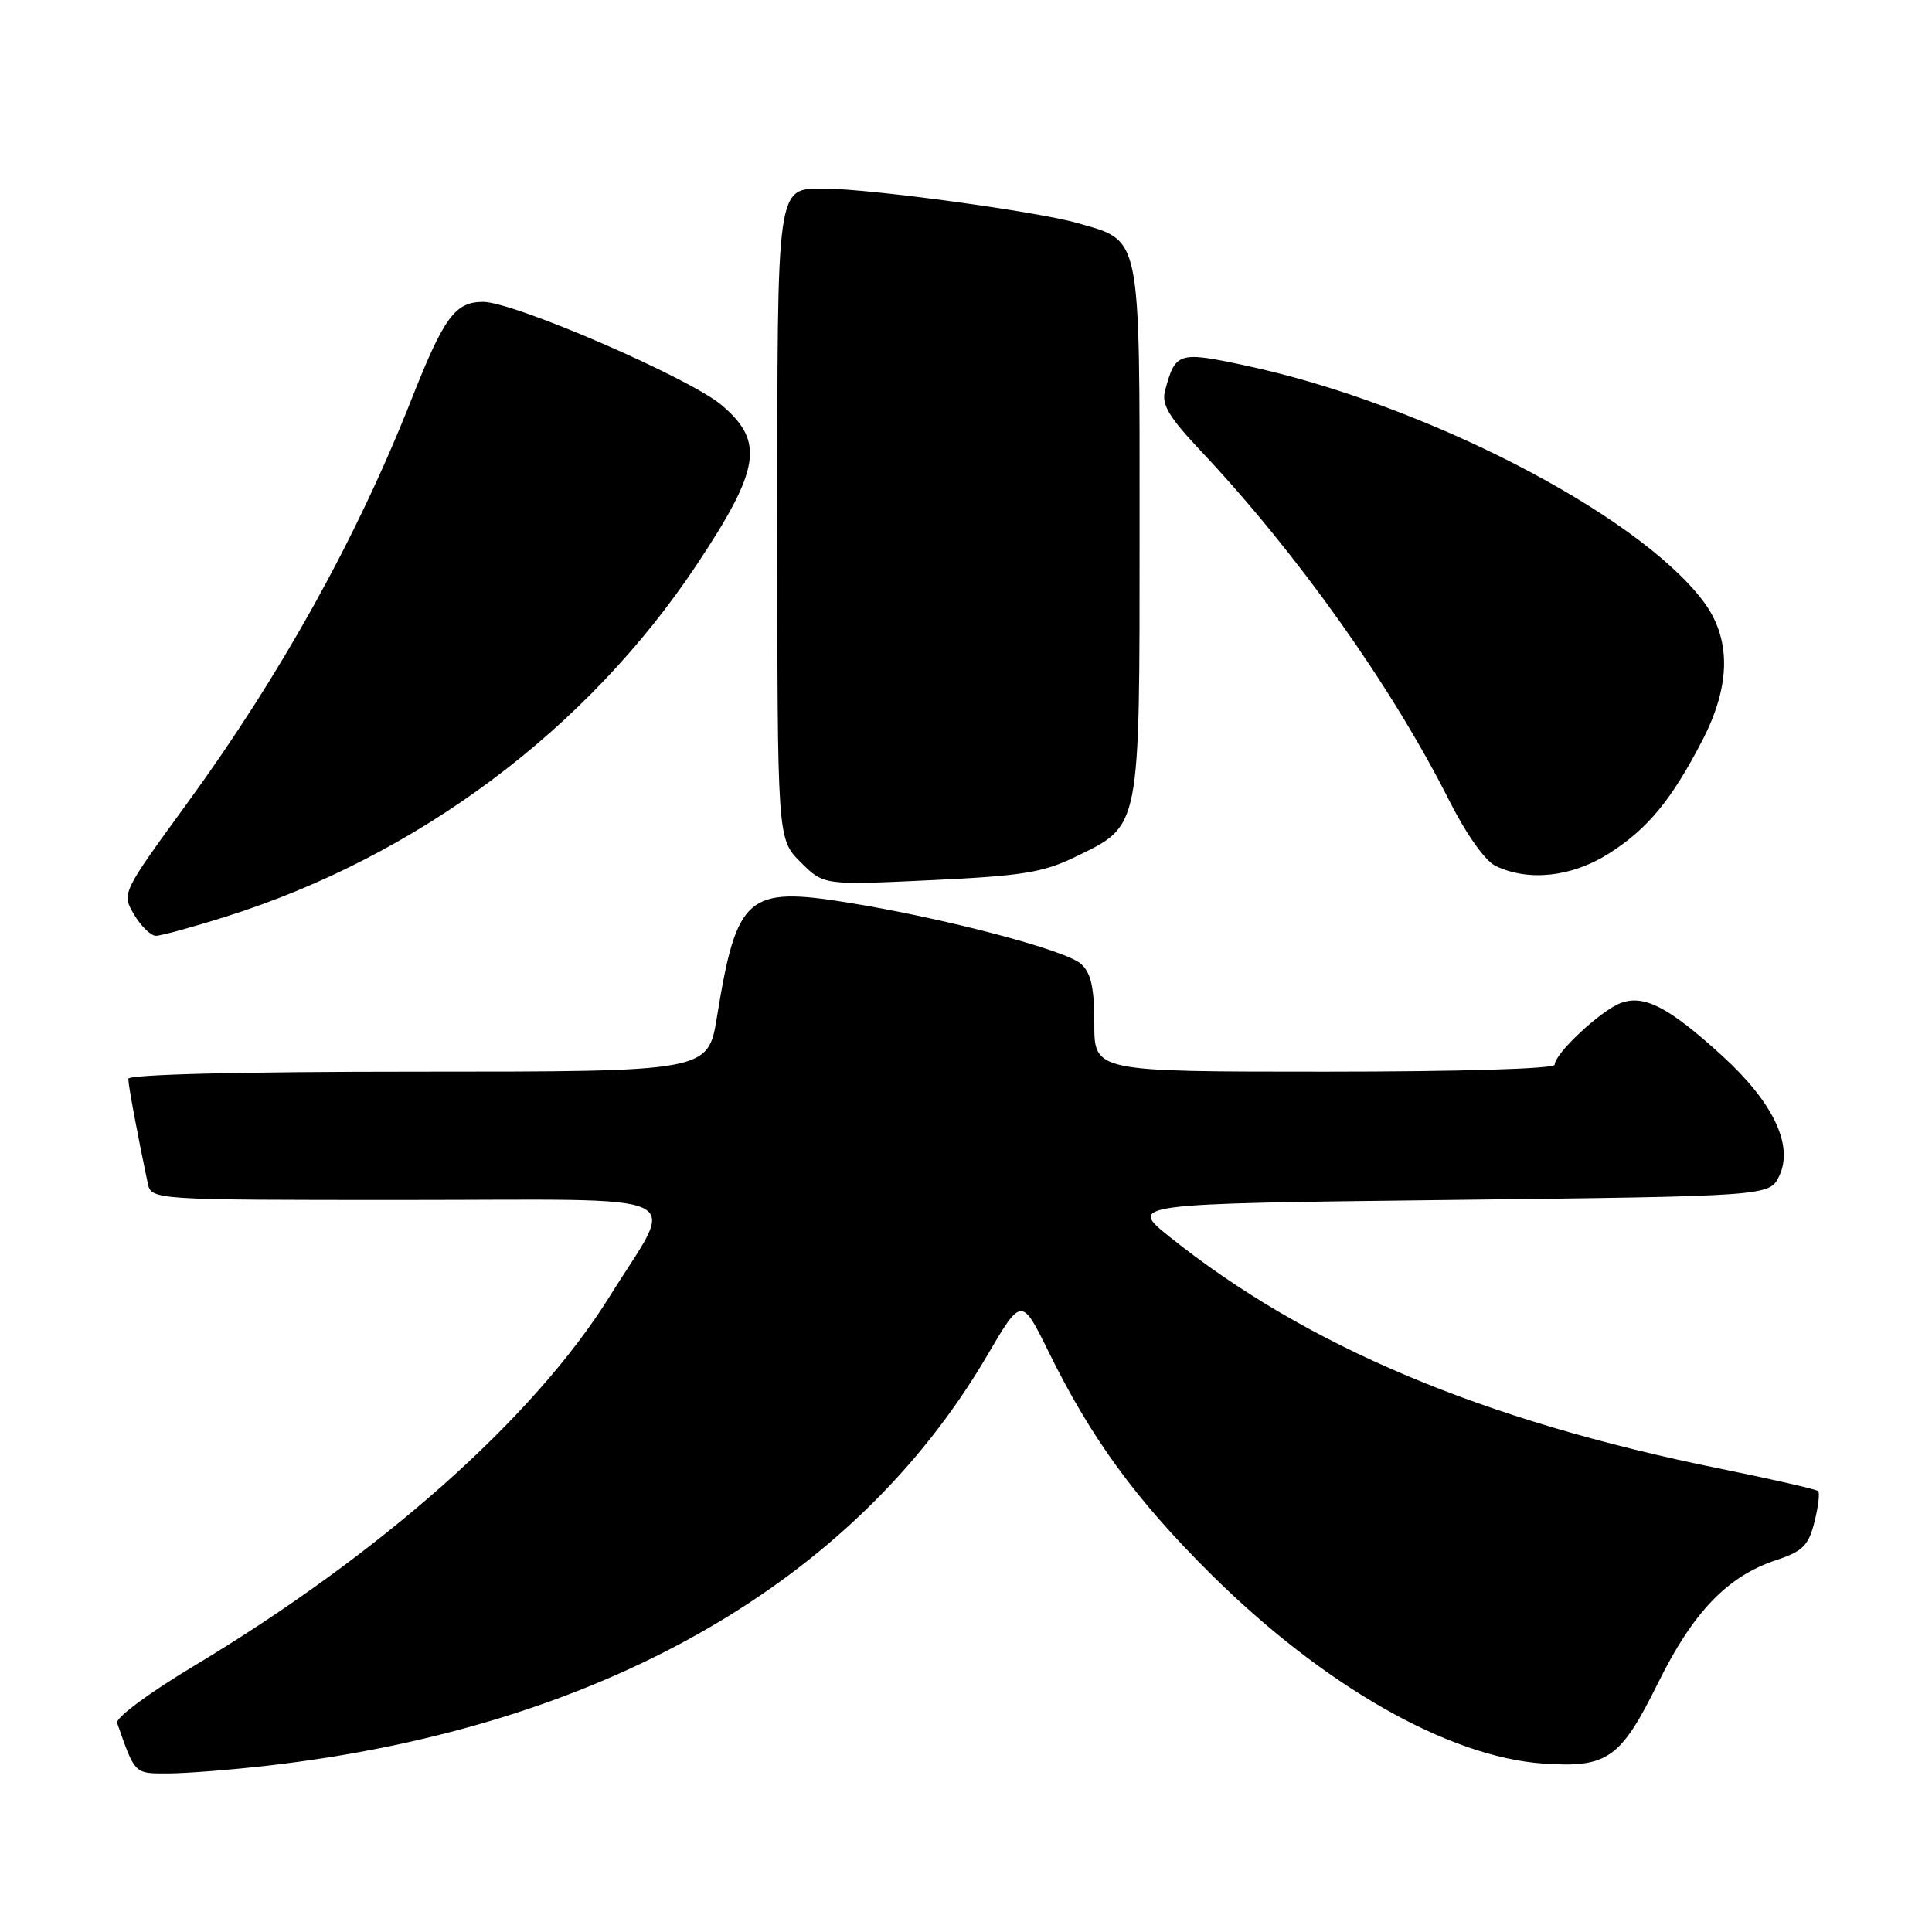 <?xml version="1.0" encoding="UTF-8" standalone="no"?>
<!DOCTYPE svg PUBLIC "-//W3C//DTD SVG 1.1//EN" "http://www.w3.org/Graphics/SVG/1.1/DTD/svg11.dtd" >
<svg xmlns="http://www.w3.org/2000/svg" xmlns:xlink="http://www.w3.org/1999/xlink" version="1.1" viewBox="0 0 256 256">
 <g >
 <path fill="currentColor"
d=" M 35.46 233.96 C 79.53 228.91 113.12 209.78 130.77 179.67 C 135.36 171.84 135.36 171.84 138.97 179.17 C 144.57 190.57 150.52 198.72 160.40 208.53 C 175.35 223.37 191.90 232.81 204.48 233.68 C 212.99 234.27 214.73 233.05 219.70 223.00 C 224.35 213.59 228.90 208.86 235.36 206.72 C 238.87 205.56 239.64 204.79 240.42 201.68 C 240.93 199.67 241.15 197.82 240.92 197.58 C 240.68 197.34 234.80 196.00 227.86 194.59 C 196.47 188.24 173.12 178.40 155.00 163.90 C 149.50 159.50 149.50 159.50 191.99 159.00 C 234.47 158.50 234.47 158.50 235.76 155.82 C 237.68 151.80 234.99 146.11 228.27 139.96 C 221.14 133.45 217.84 131.73 214.72 132.92 C 212.09 133.92 206.00 139.61 206.00 141.08 C 206.00 141.62 193.47 142.00 175.50 142.00 C 145.00 142.00 145.00 142.00 145.00 135.65 C 145.00 130.88 144.57 128.92 143.25 127.73 C 141.21 125.89 125.25 121.69 112.43 119.61 C 99.00 117.44 97.62 118.63 95.00 134.75 C 93.82 142.00 93.82 142.00 55.41 142.00 C 31.80 142.00 17.00 142.37 17.00 142.95 C 17.00 143.79 18.21 150.31 19.57 156.75 C 20.04 159.00 20.04 159.00 53.64 159.00 C 92.69 159.00 89.62 157.56 80.83 171.71 C 70.82 187.81 50.51 205.87 25.61 220.80 C 19.70 224.35 15.29 227.63 15.52 228.30 C 17.91 235.13 17.78 235.00 22.23 234.99 C 24.58 234.99 30.53 234.52 35.46 233.96 Z  M 29.96 121.45 C 55.37 113.43 77.83 96.63 92.33 74.81 C 100.75 62.13 101.32 58.52 95.63 53.69 C 91.38 50.08 68.11 40.00 64.02 40.00 C 60.30 40.00 58.83 42.00 54.49 53.00 C 47.26 71.31 37.20 89.42 24.82 106.41 C 16.11 118.37 16.11 118.37 17.77 121.19 C 18.68 122.73 19.99 124.00 20.66 124.00 C 21.34 124.00 25.53 122.85 29.96 121.45 Z  M 142.51 113.53 C 151.18 109.31 151.00 110.23 151.00 70.32 C 151.00 30.53 151.30 32.00 142.70 29.54 C 137.41 28.02 115.20 25.00 109.35 25.00 C 102.82 25.00 103.00 23.76 103.00 69.65 C 103.00 111.15 103.00 111.15 106.07 114.23 C 109.15 117.30 109.15 117.30 123.32 116.63 C 135.48 116.06 138.21 115.62 142.51 113.53 Z  M 213.17 113.11 C 218.31 109.85 221.49 106.00 225.58 98.08 C 229.39 90.73 229.40 84.53 225.63 79.58 C 216.78 67.98 188.68 53.52 165.16 48.46 C 156.13 46.52 155.74 46.64 154.37 51.79 C 153.89 53.60 154.87 55.25 159.15 59.79 C 171.85 73.27 184.41 90.94 192.02 106.06 C 194.29 110.55 196.78 114.07 198.17 114.74 C 202.52 116.84 208.28 116.21 213.17 113.11 Z "/>
</g>
</svg>